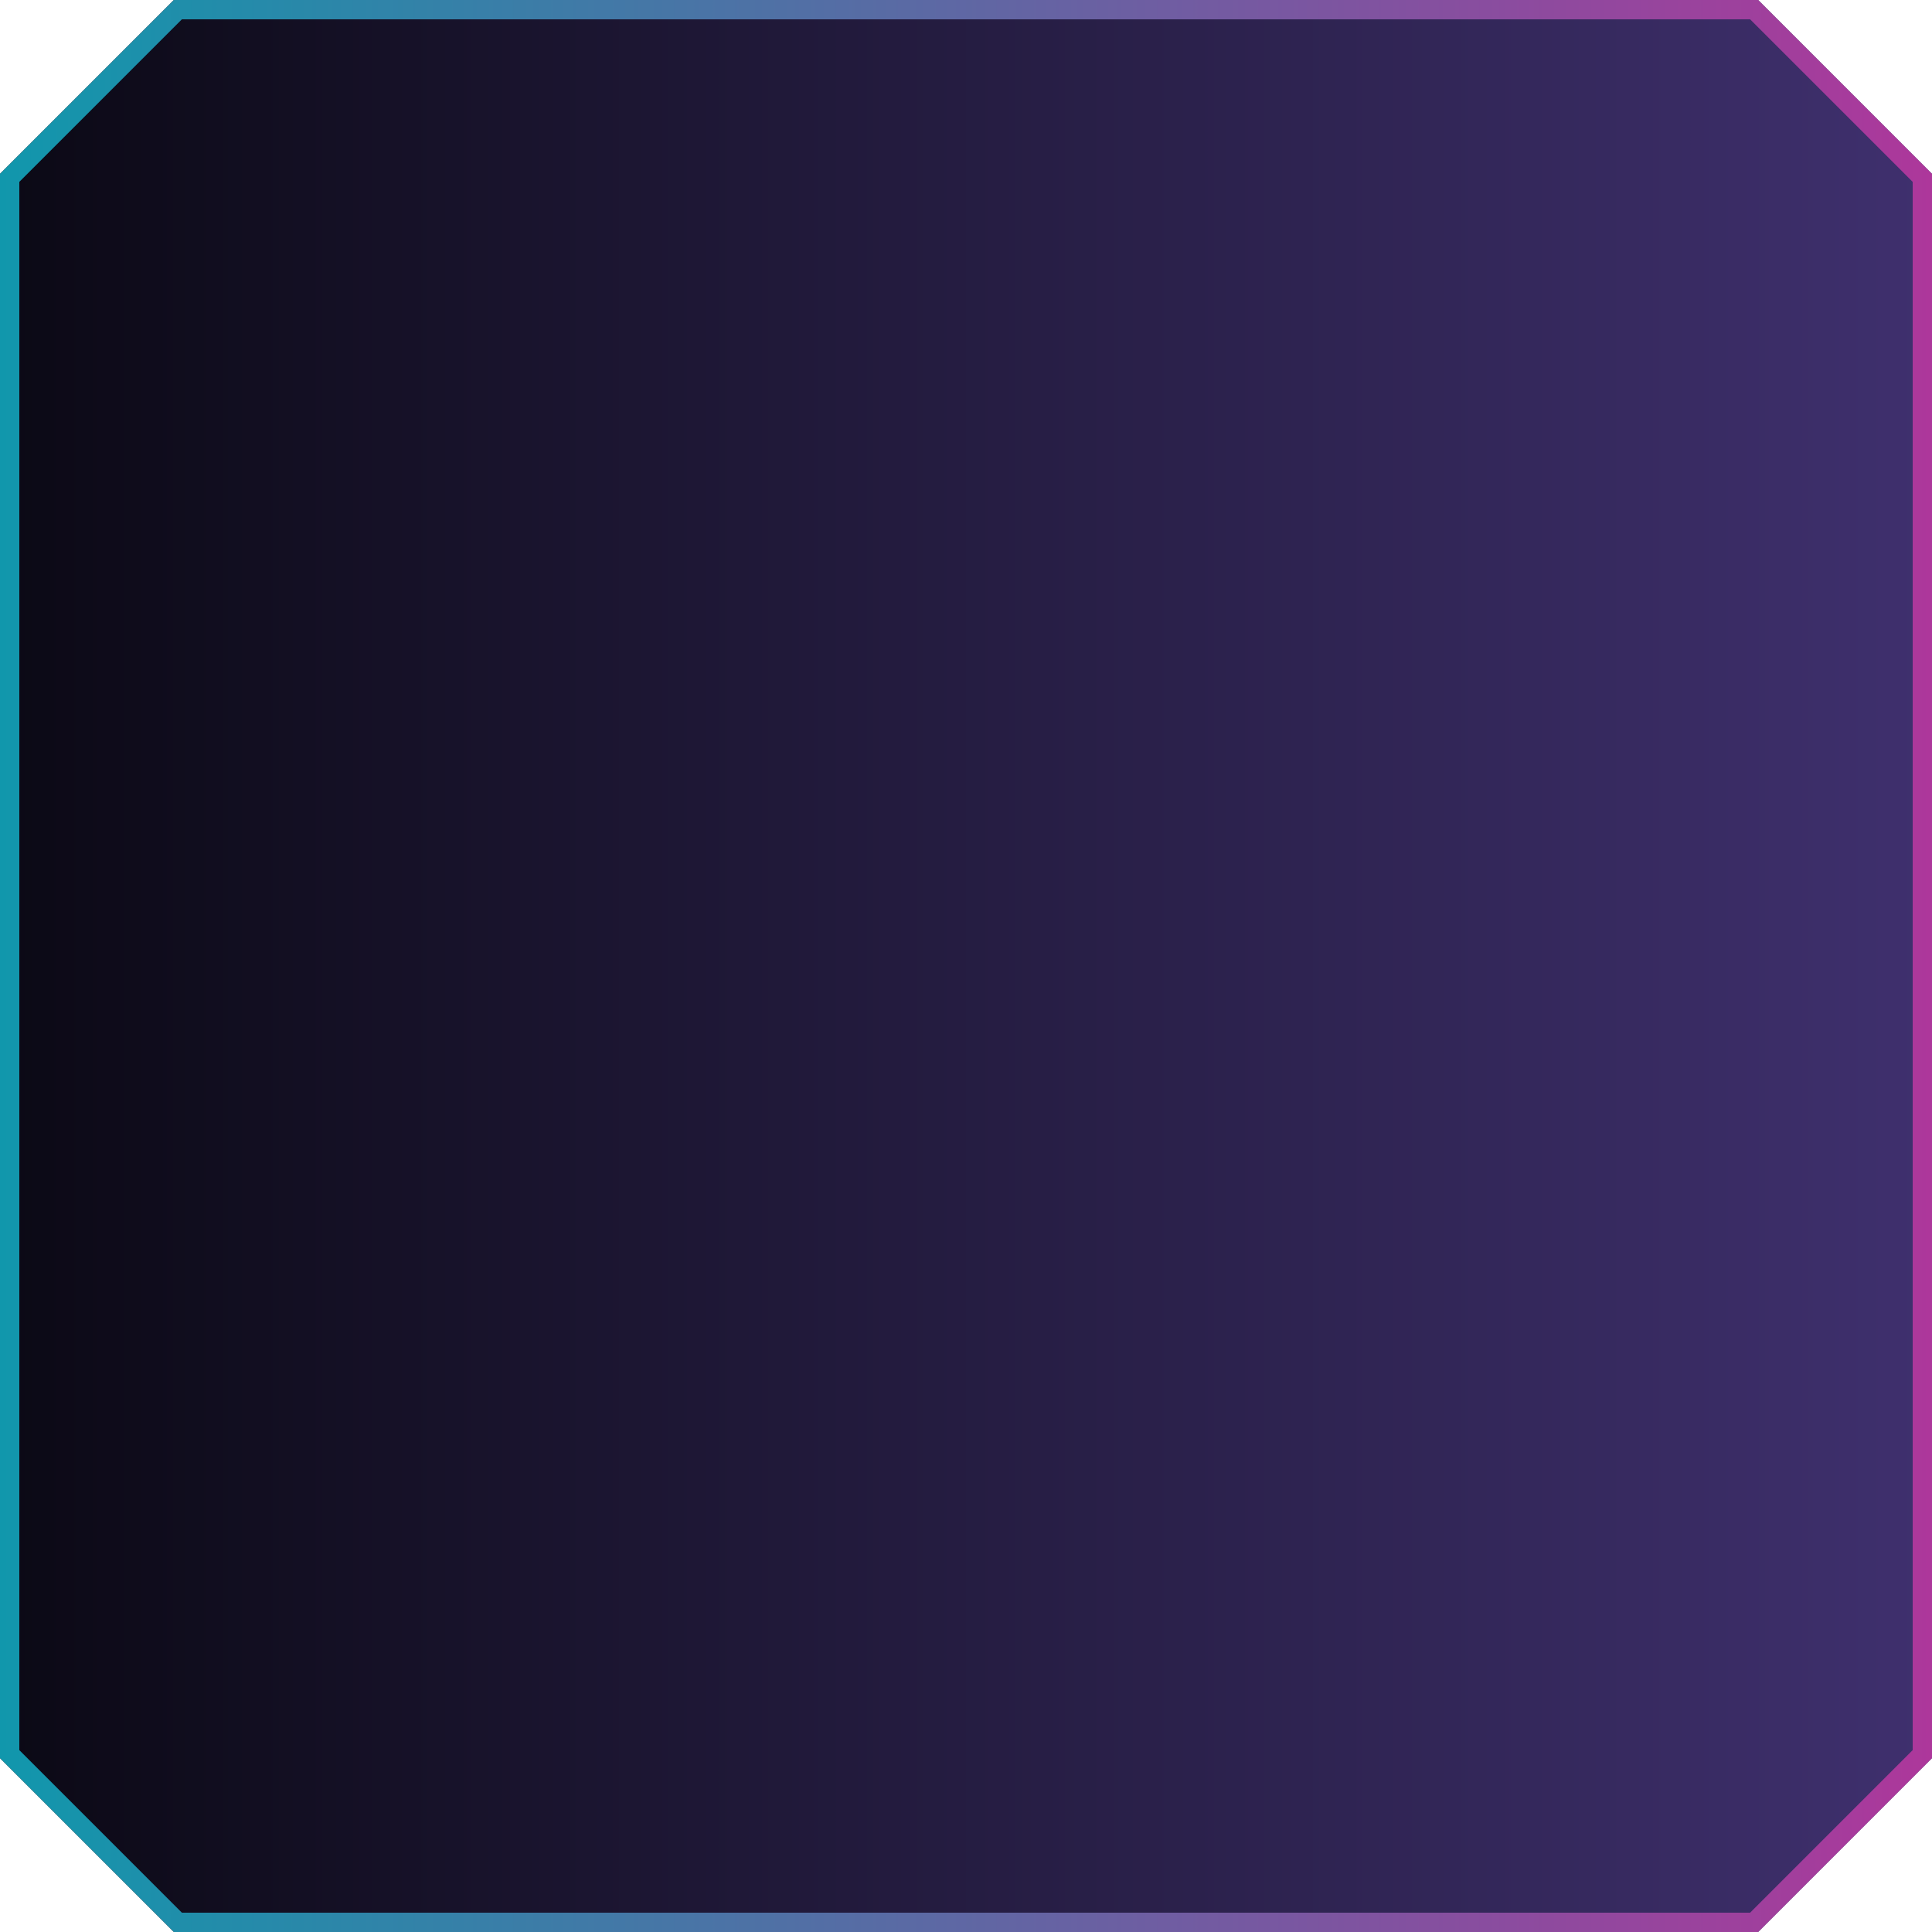 <svg xmlns="http://www.w3.org/2000/svg" data-name="Layer_2" viewBox="0 0 800 800">
  <defs>
    <linearGradient id="a" x1="0" x2="800" y1="400" y2="400" gradientUnits="userSpaceOnUse">
      <stop offset="0" stop-color="#0b0915"/>
      <stop offset="1" stop-color="#3f306e"/>
    </linearGradient>
    <linearGradient id="b" x1="0" x2="800" y1="400" y2="400" gradientUnits="userSpaceOnUse">
      <stop offset="0" stop-color="#1197ac"/>
      <stop offset="1" stop-color="#ad379b"/>
    </linearGradient>
  </defs>
  <g data-name="Default">
    <path fill="url(#a)" d="M72 0h656l72 72v656l-72 72H72L0 728V72L72 0z"/>
    <path fill="url(#b)" d="M724.69 8 792 75.31v649.37l-67.31 67.31H75.31L8 724.68V75.31L75.31 8h649.37M728 0H72L0 72v656l72 72h656l72-72V72L728 0Z"/>
  </g>
</svg>